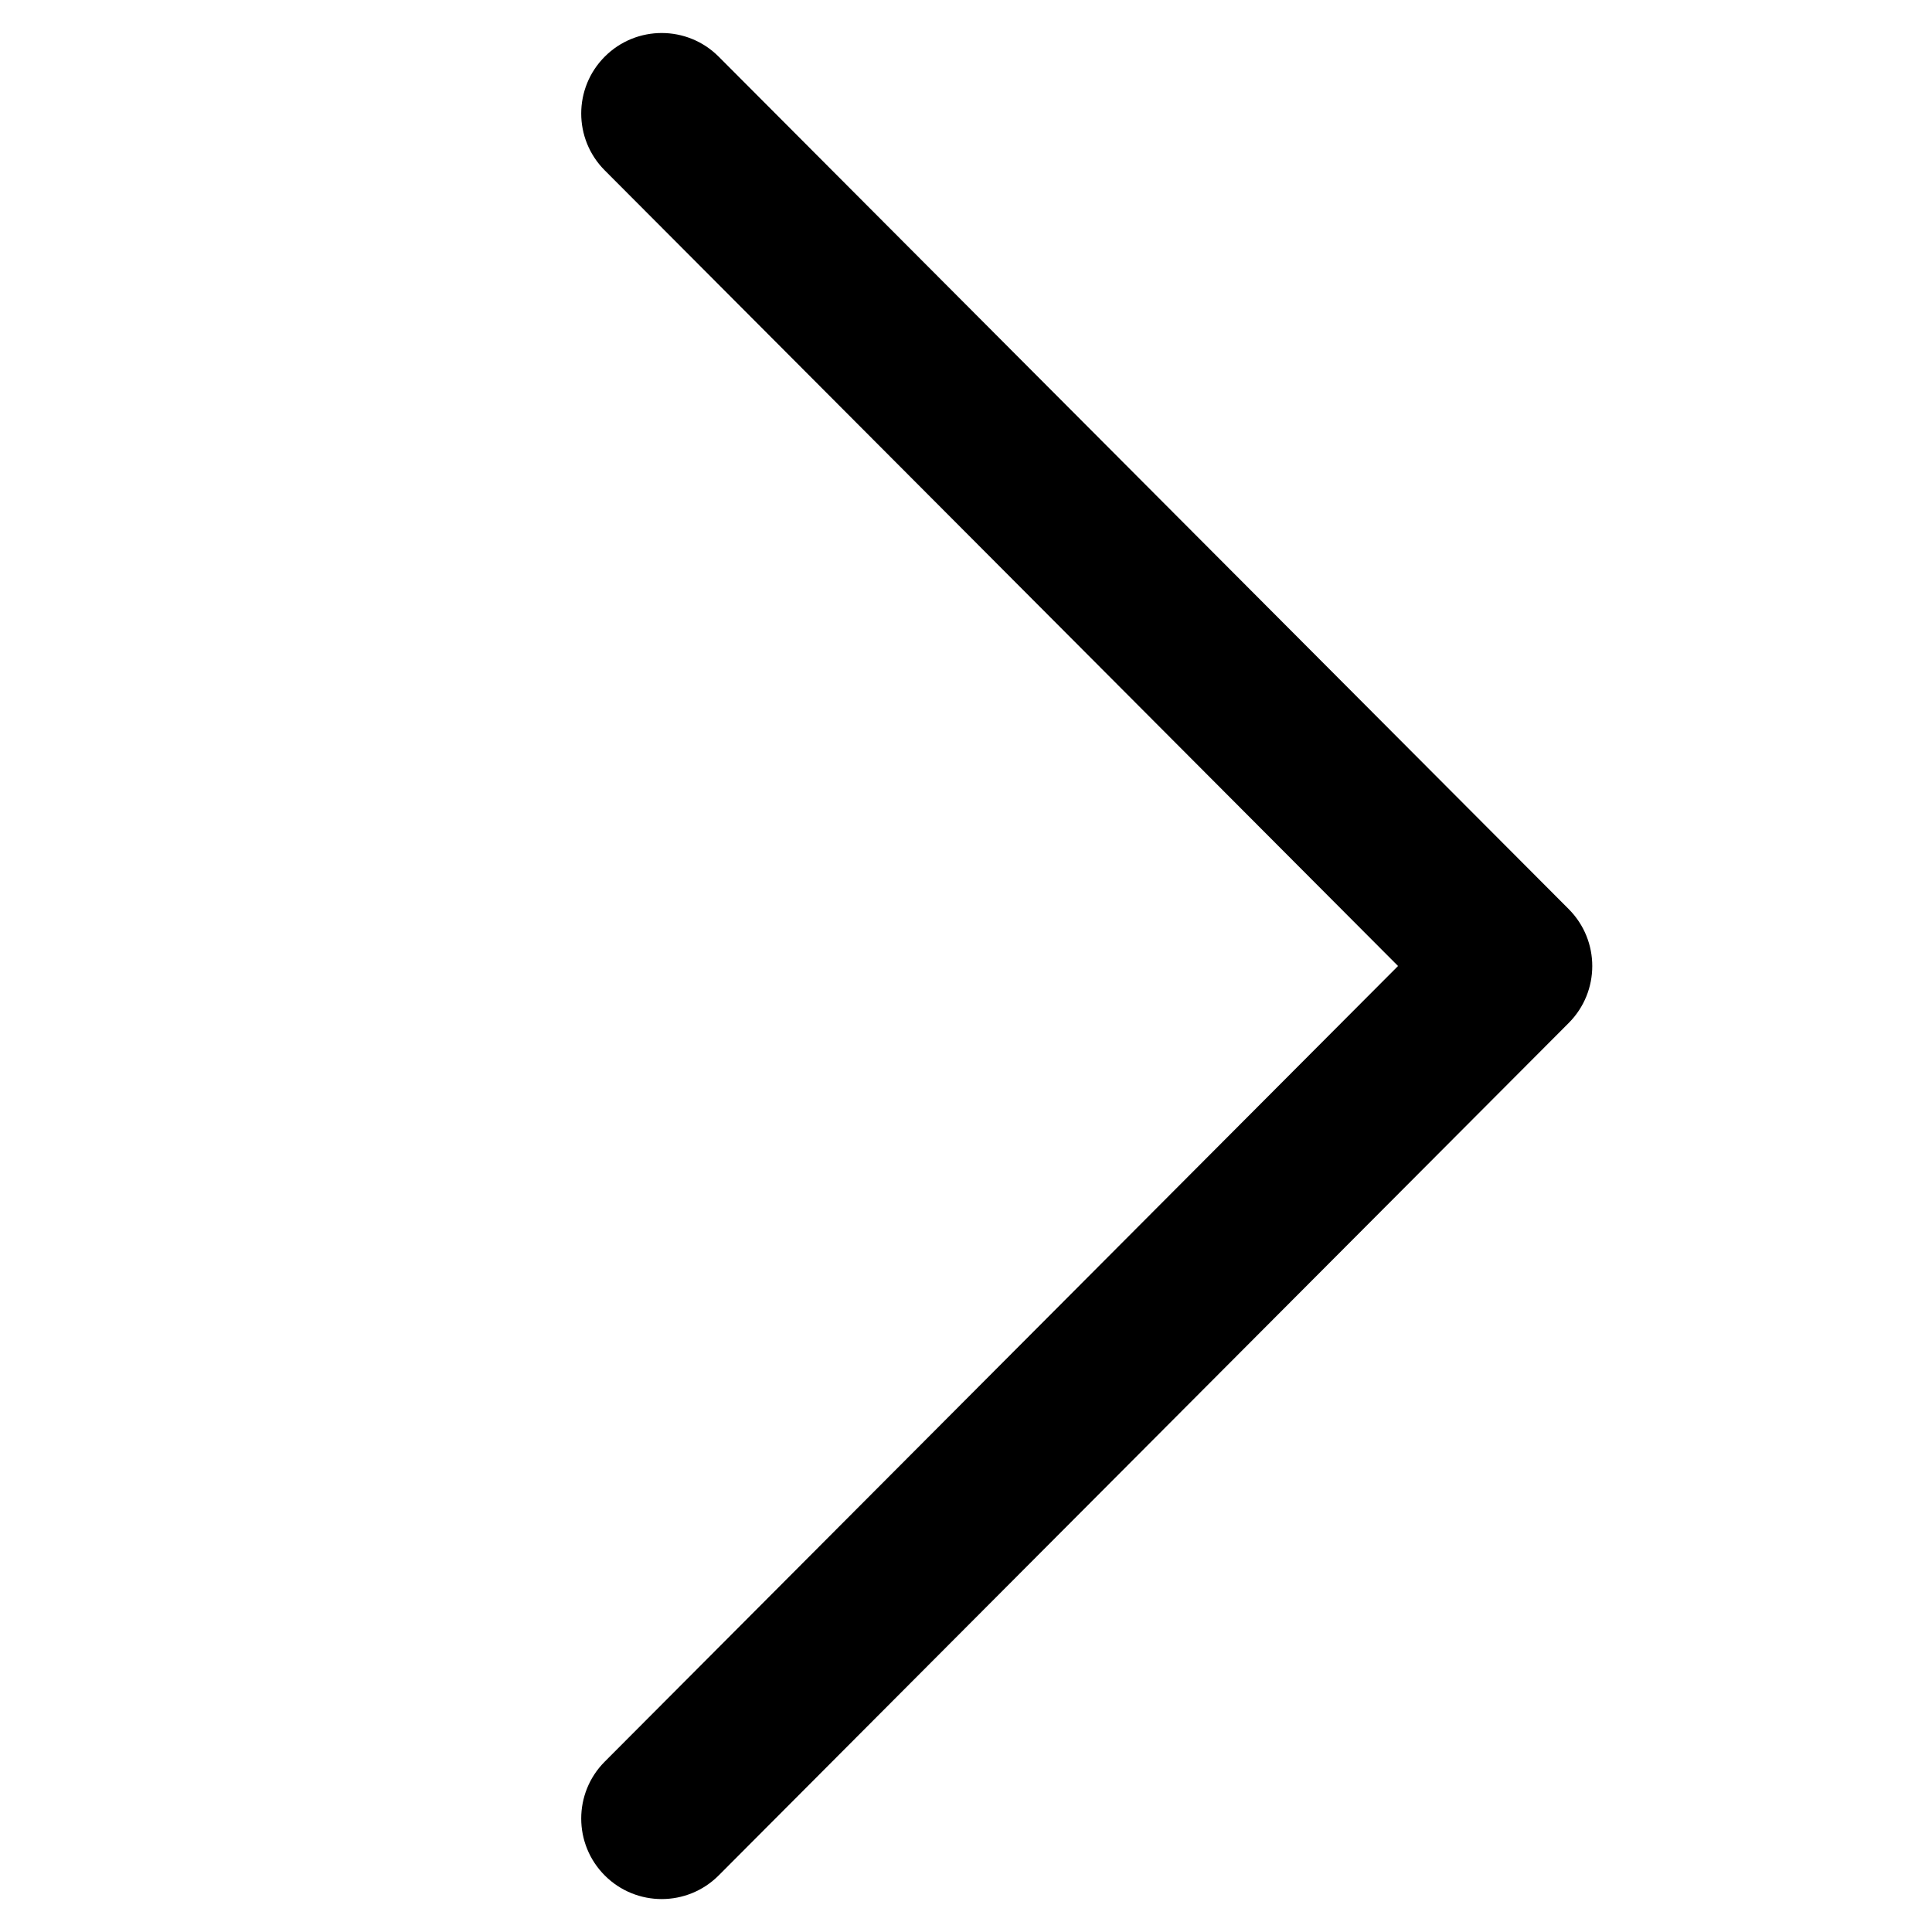 <svg viewBox="0 0 24 24" xmlns="http://www.w3.org/2000/svg">
<path d="M7.514 0.702C7.905 0.312 8.538 0.313 8.928 0.704L19.488 11.294C19.877 11.685 19.877 12.316 19.488 12.707L8.928 23.297C8.538 23.688 7.905 23.689 7.514 23.299C7.123 22.909 7.122 22.275 7.512 21.884L17.367 12L7.512 2.116C7.122 1.725 7.123 1.092 7.514 0.702Z" />
</svg>
